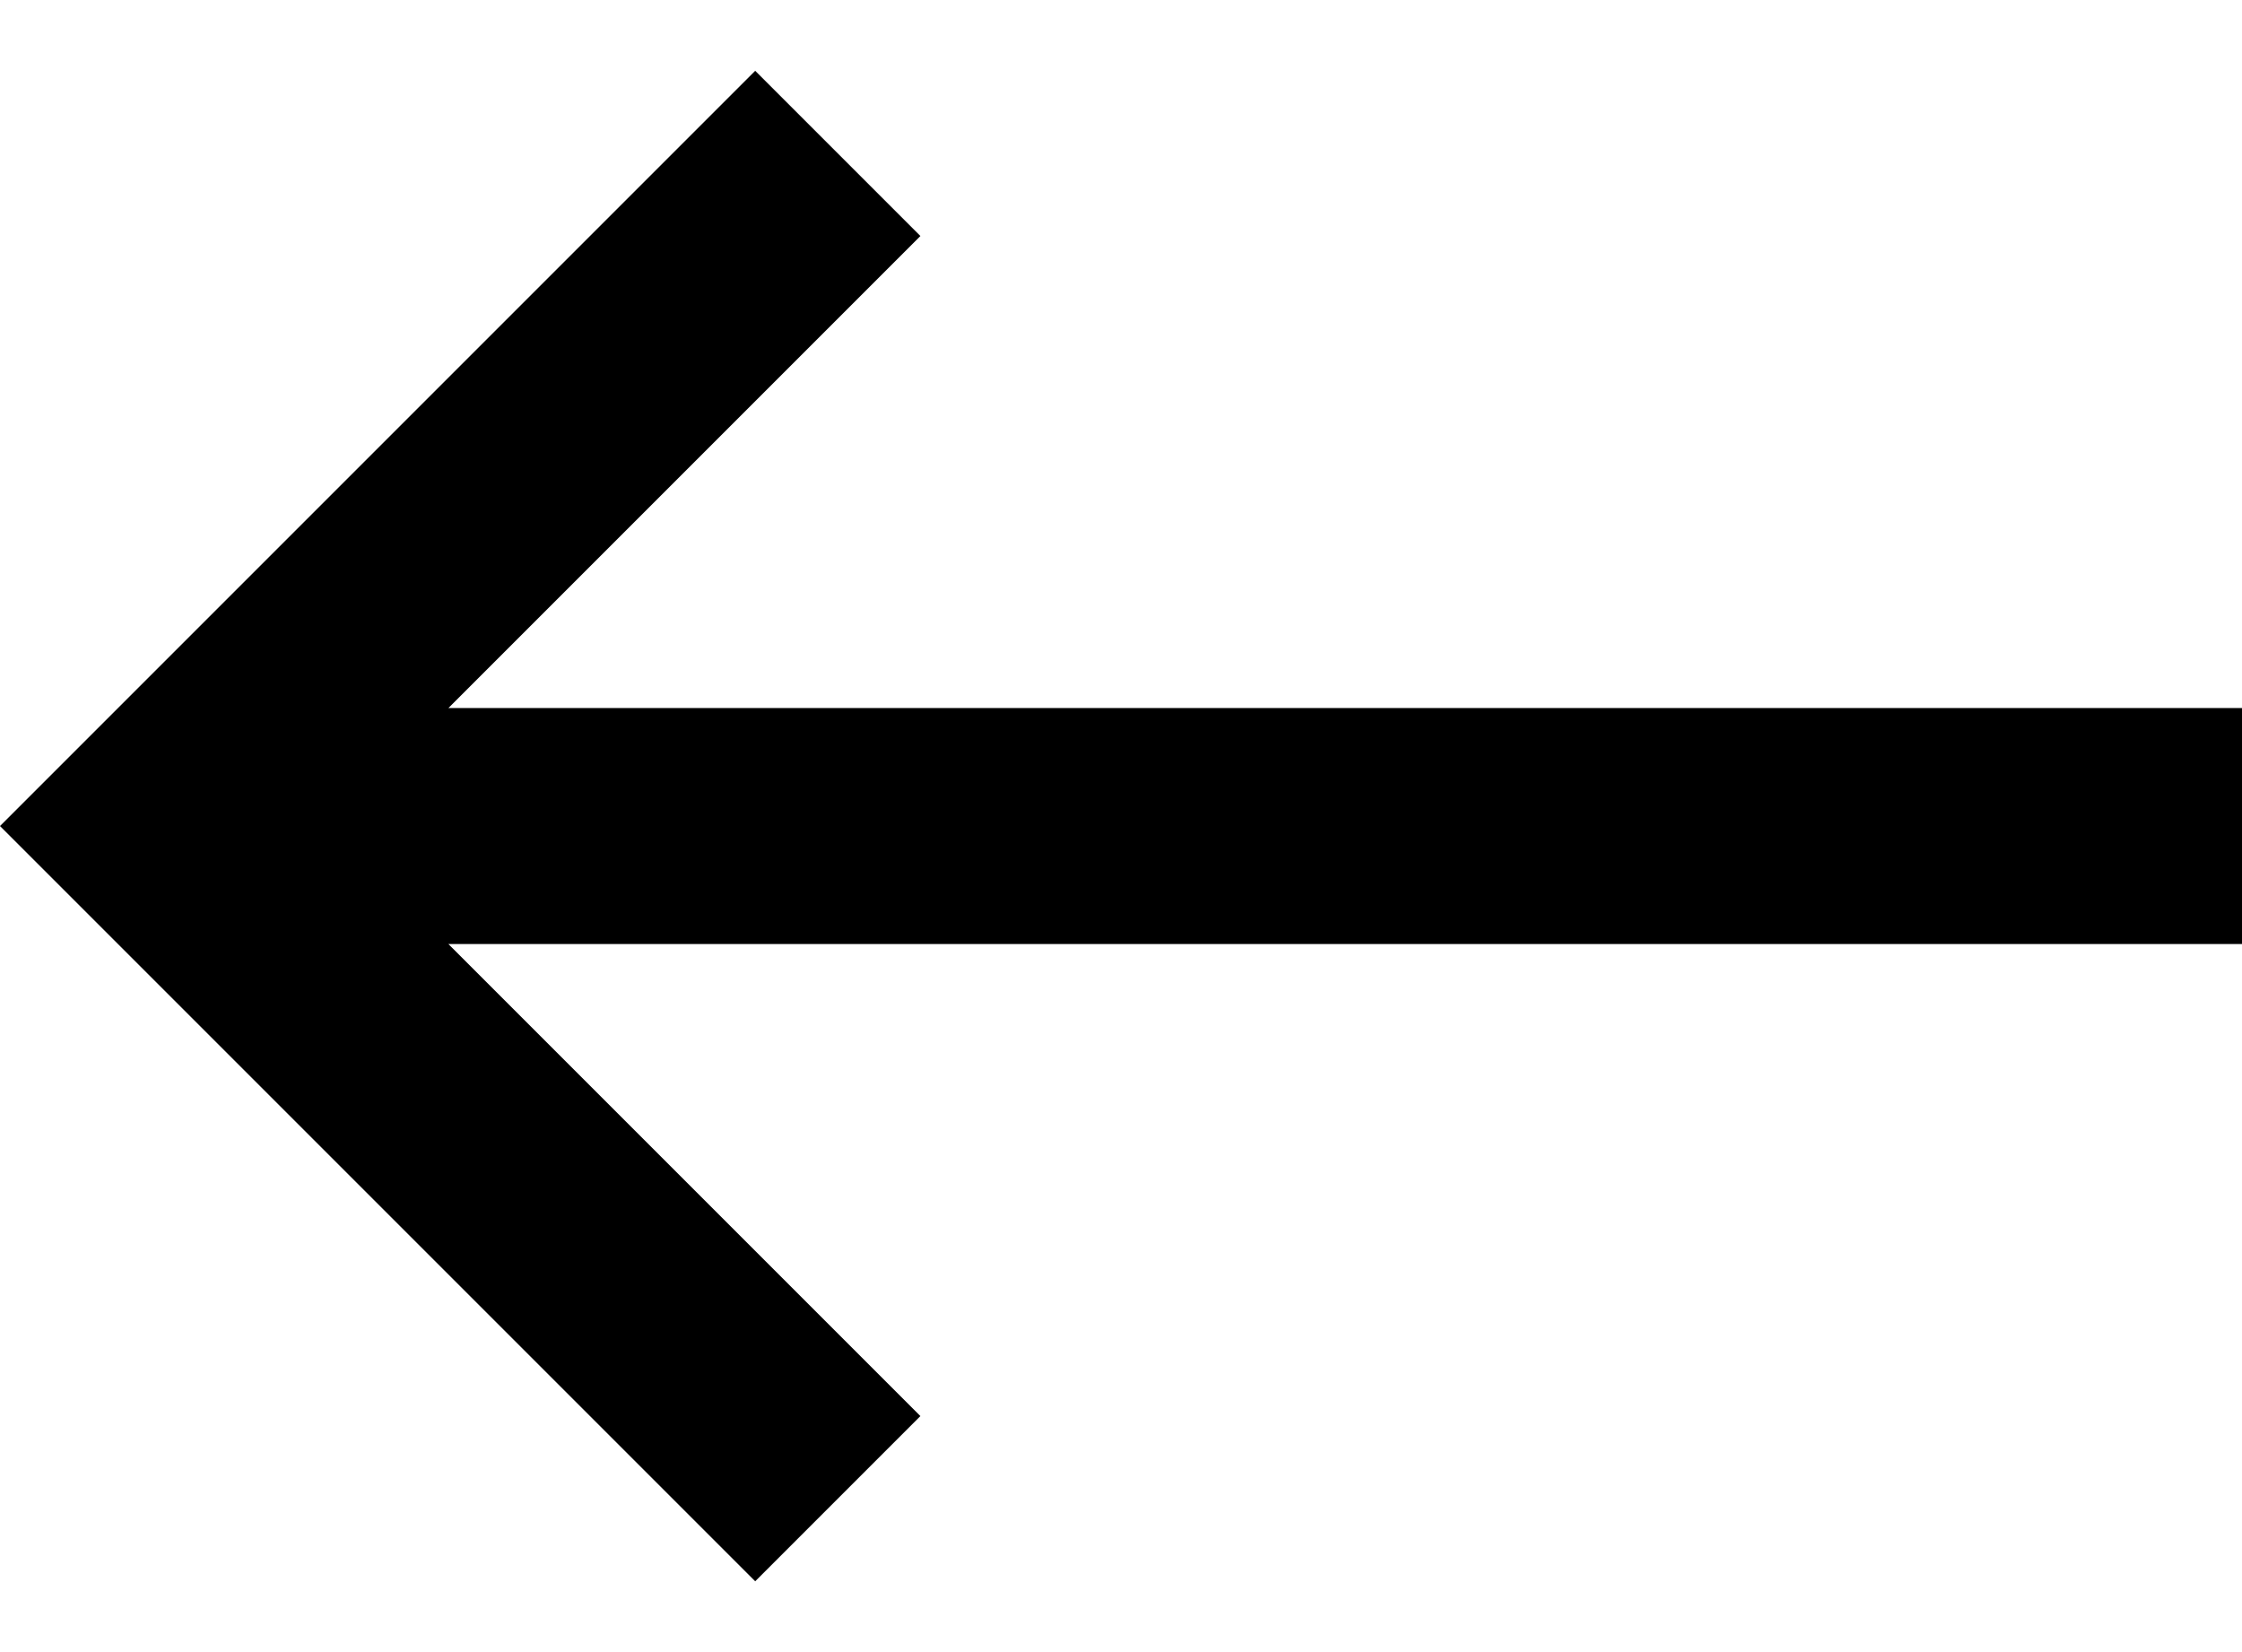 <svg width="19" height="14" viewBox="0 0 19 14" fill="inherit" xmlns="http://www.w3.org/2000/svg">
<path d="M6.4 0.6L7.8 2L3.8 6H19V8H3.8L7.1 11.3L7.8 12L6.4 13.4L0 7L6.4 0.6Z" fill="inherit"/>
</svg>
